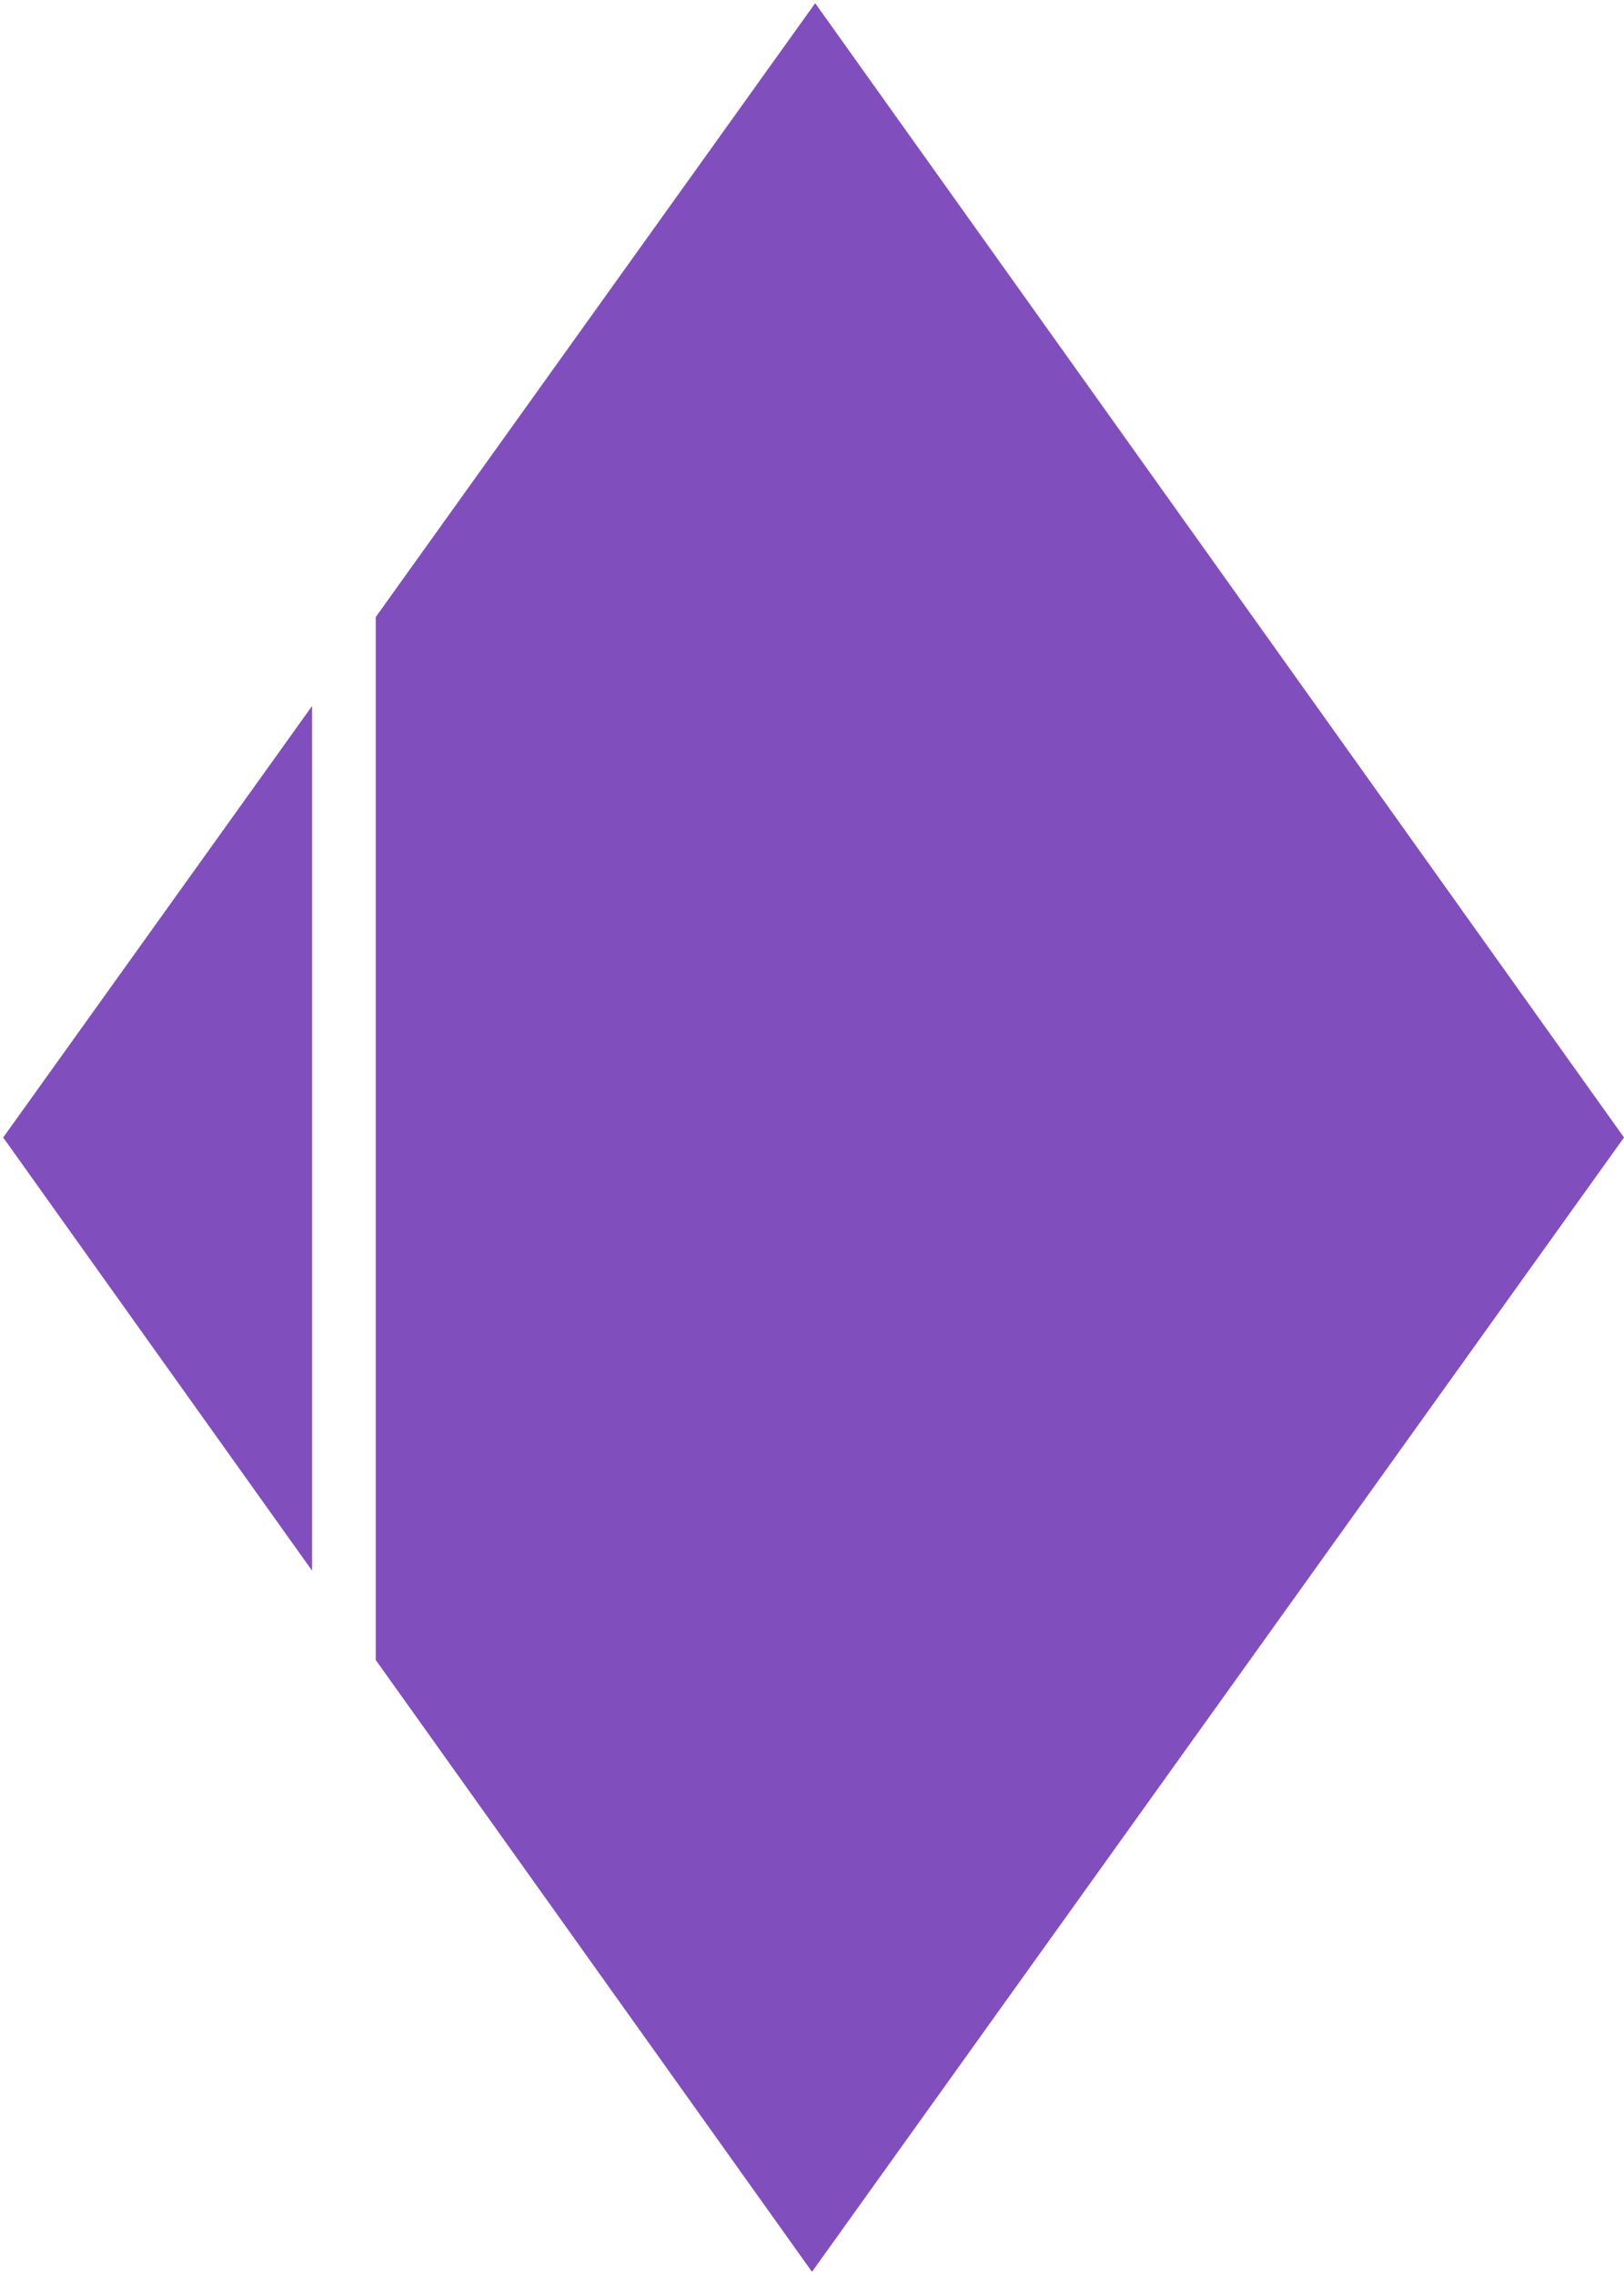 <svg width="255" height="357" viewBox="0 0 255 357" fill="none" xmlns="http://www.w3.org/2000/svg">
<path fill-rule="evenodd" clip-rule="evenodd" d="M49 110.79L0.5 178.5L49 246.476L49 110.79ZM59 260.492L127.5 356.5L255 178.5L128 0.5L59 96.829L59 260.492Z" fill="#814EBE"/>
</svg>
